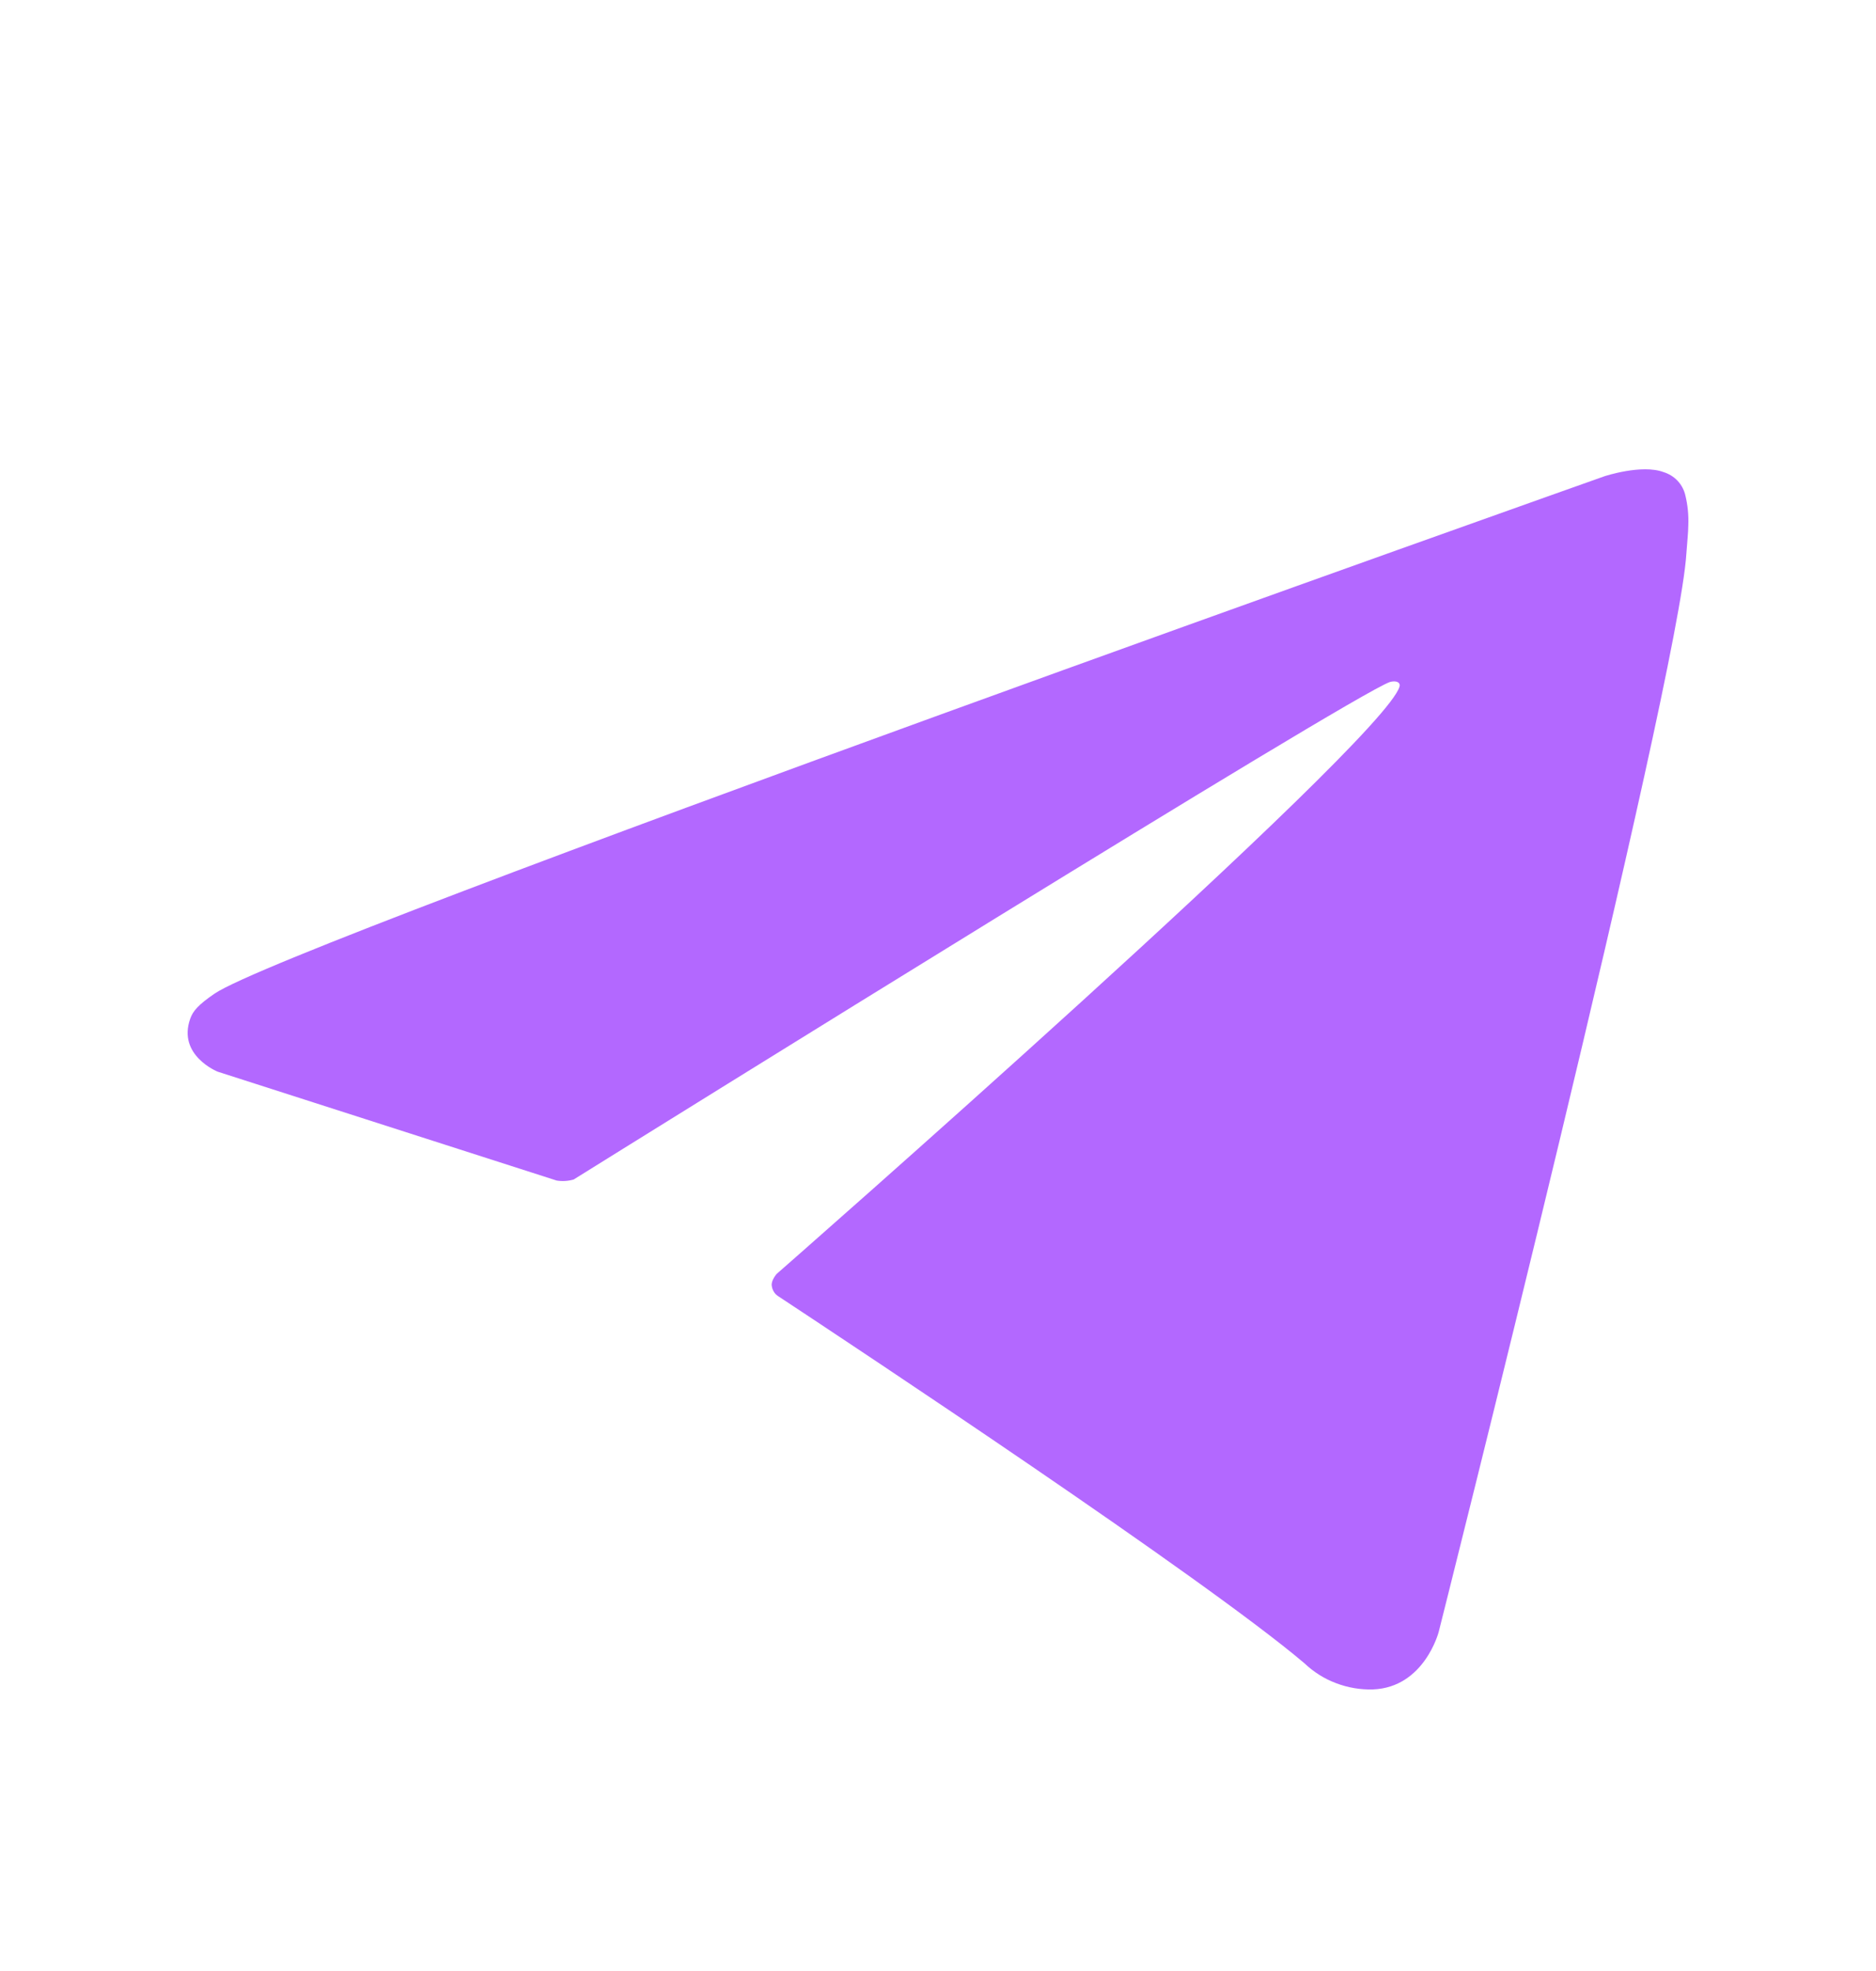 <svg width="20" height="21" viewBox="0 0 20 21" fill="none" xmlns="http://www.w3.org/2000/svg">
<path d="M5.934 12.578L2.32 11.418C2.32 11.418 1.889 11.245 2.028 10.854C2.056 10.773 2.114 10.705 2.287 10.587C3.087 10.037 17.106 5.074 17.106 5.074C17.106 5.074 17.502 4.943 17.735 5.03C17.793 5.048 17.845 5.08 17.886 5.124C17.927 5.168 17.955 5.222 17.968 5.28C17.993 5.383 18.003 5.488 17.999 5.594C17.998 5.685 17.987 5.77 17.978 5.903C17.893 7.26 15.338 17.387 15.338 17.387C15.338 17.387 15.185 17.979 14.637 18C14.503 18.004 14.368 17.981 14.243 17.933C14.117 17.886 14.003 17.813 13.906 17.721C12.831 16.81 9.116 14.351 8.296 13.81C8.277 13.798 8.261 13.782 8.25 13.763C8.238 13.744 8.231 13.723 8.228 13.701C8.217 13.644 8.28 13.573 8.28 13.573C8.28 13.573 14.748 7.91 14.92 7.316C14.934 7.27 14.883 7.247 14.816 7.267C14.386 7.423 6.938 12.055 6.116 12.567C6.057 12.584 5.995 12.588 5.934 12.578Z" fill="#B368FF"/>
</svg>
